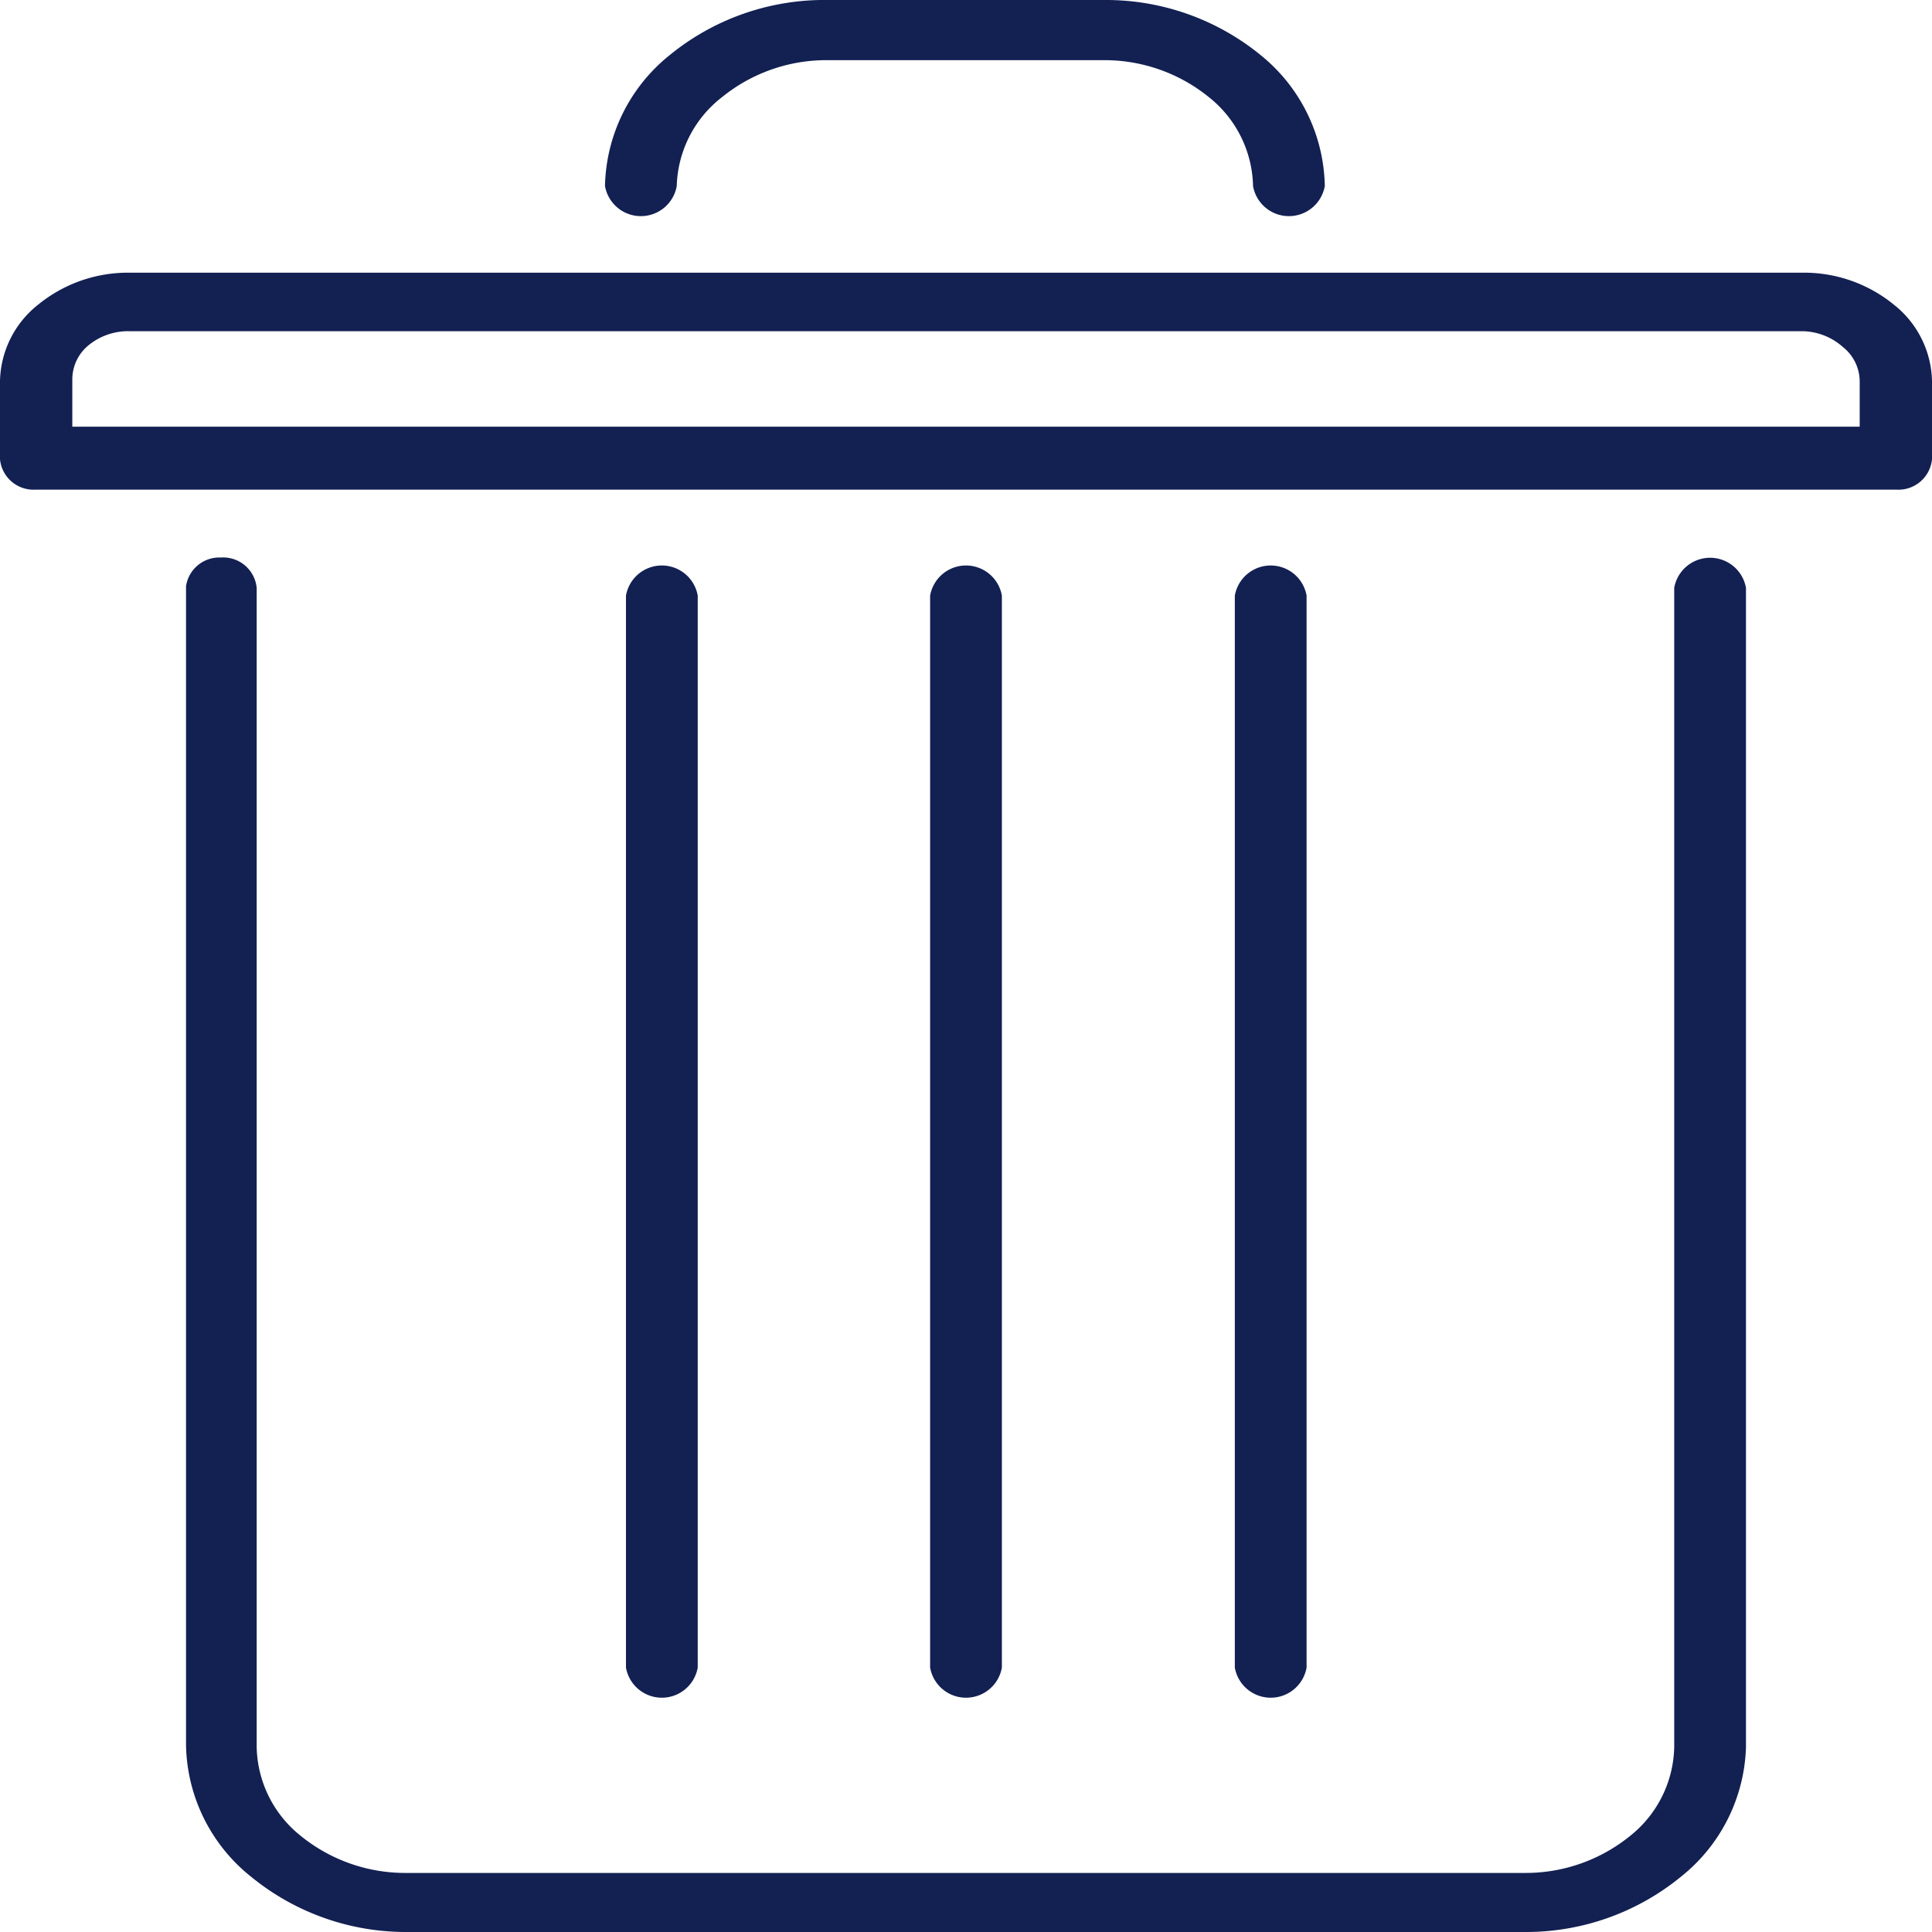 <svg xmlns="http://www.w3.org/2000/svg" viewBox="0 0 35 35"><defs><style>.cls-1{fill:#132052;}</style></defs><title>Remove On</title><g id="Capa_2" data-name="Capa 2"><g id="Capa_1-2" data-name="Capa 1"><path class="cls-1" d="M30.33,10.65a.66.66,0,0,1,1.3,0v21A3.12,3.12,0,0,1,30.45,34a4.43,4.43,0,0,1-2.84,1H7.39a4.43,4.43,0,0,1-2.84-1,3.12,3.12,0,0,1-1.18-2.38v-21A.61.61,0,0,1,4,10.1a.61.61,0,0,1,.65.55v21a2.11,2.11,0,0,0,.8,1.61,3,3,0,0,0,1.92.67H27.61a3,3,0,0,0,1.92-.67,2.11,2.11,0,0,0,.8-1.61v-21Z"/><path class="cls-1" d="M12.64,30.21a.66.66,0,0,1-1.3,0V10.79a.66.66,0,0,1,1.3,0Z"/><path class="cls-1" d="M18.15,30.21a.66.66,0,0,1-1.3,0V10.79a.66.66,0,0,1,1.3,0Z"/><path class="cls-1" d="M23.67,30.21a.66.66,0,0,1-1.3,0V10.79a.66.66,0,0,1,1.3,0V30.21Z"/><path class="cls-1" d="M12.26,3.37a.66.66,0,0,1-1.3,0A3.12,3.12,0,0,1,12.13,1,4.43,4.43,0,0,1,15,0H20a4.43,4.43,0,0,1,2.84,1A3.12,3.12,0,0,1,24,3.37a.66.66,0,0,1-1.3,0,2.11,2.11,0,0,0-.8-1.61A3,3,0,0,0,20,1.09H15a3,3,0,0,0-1.92.67A2.11,2.11,0,0,0,12.26,3.37Z"/><path class="cls-1" d="M2.34,4.94H32.66a2.57,2.57,0,0,1,1.65.58h0A1.81,1.81,0,0,1,35,6.9V8.32a.61.61,0,0,1-.65.55H.65A.61.61,0,0,1,0,8.32H0V6.9A1.81,1.81,0,0,1,.69,5.52h0a2.57,2.57,0,0,1,1.65-.58ZM32.66,6H2.34a1.13,1.13,0,0,0-.73.25h0a.8.8,0,0,0-.3.61v.87H33.69V6.9a.8.8,0,0,0-.3-.61h0A1.13,1.13,0,0,0,32.66,6Z"/></g></g></svg>